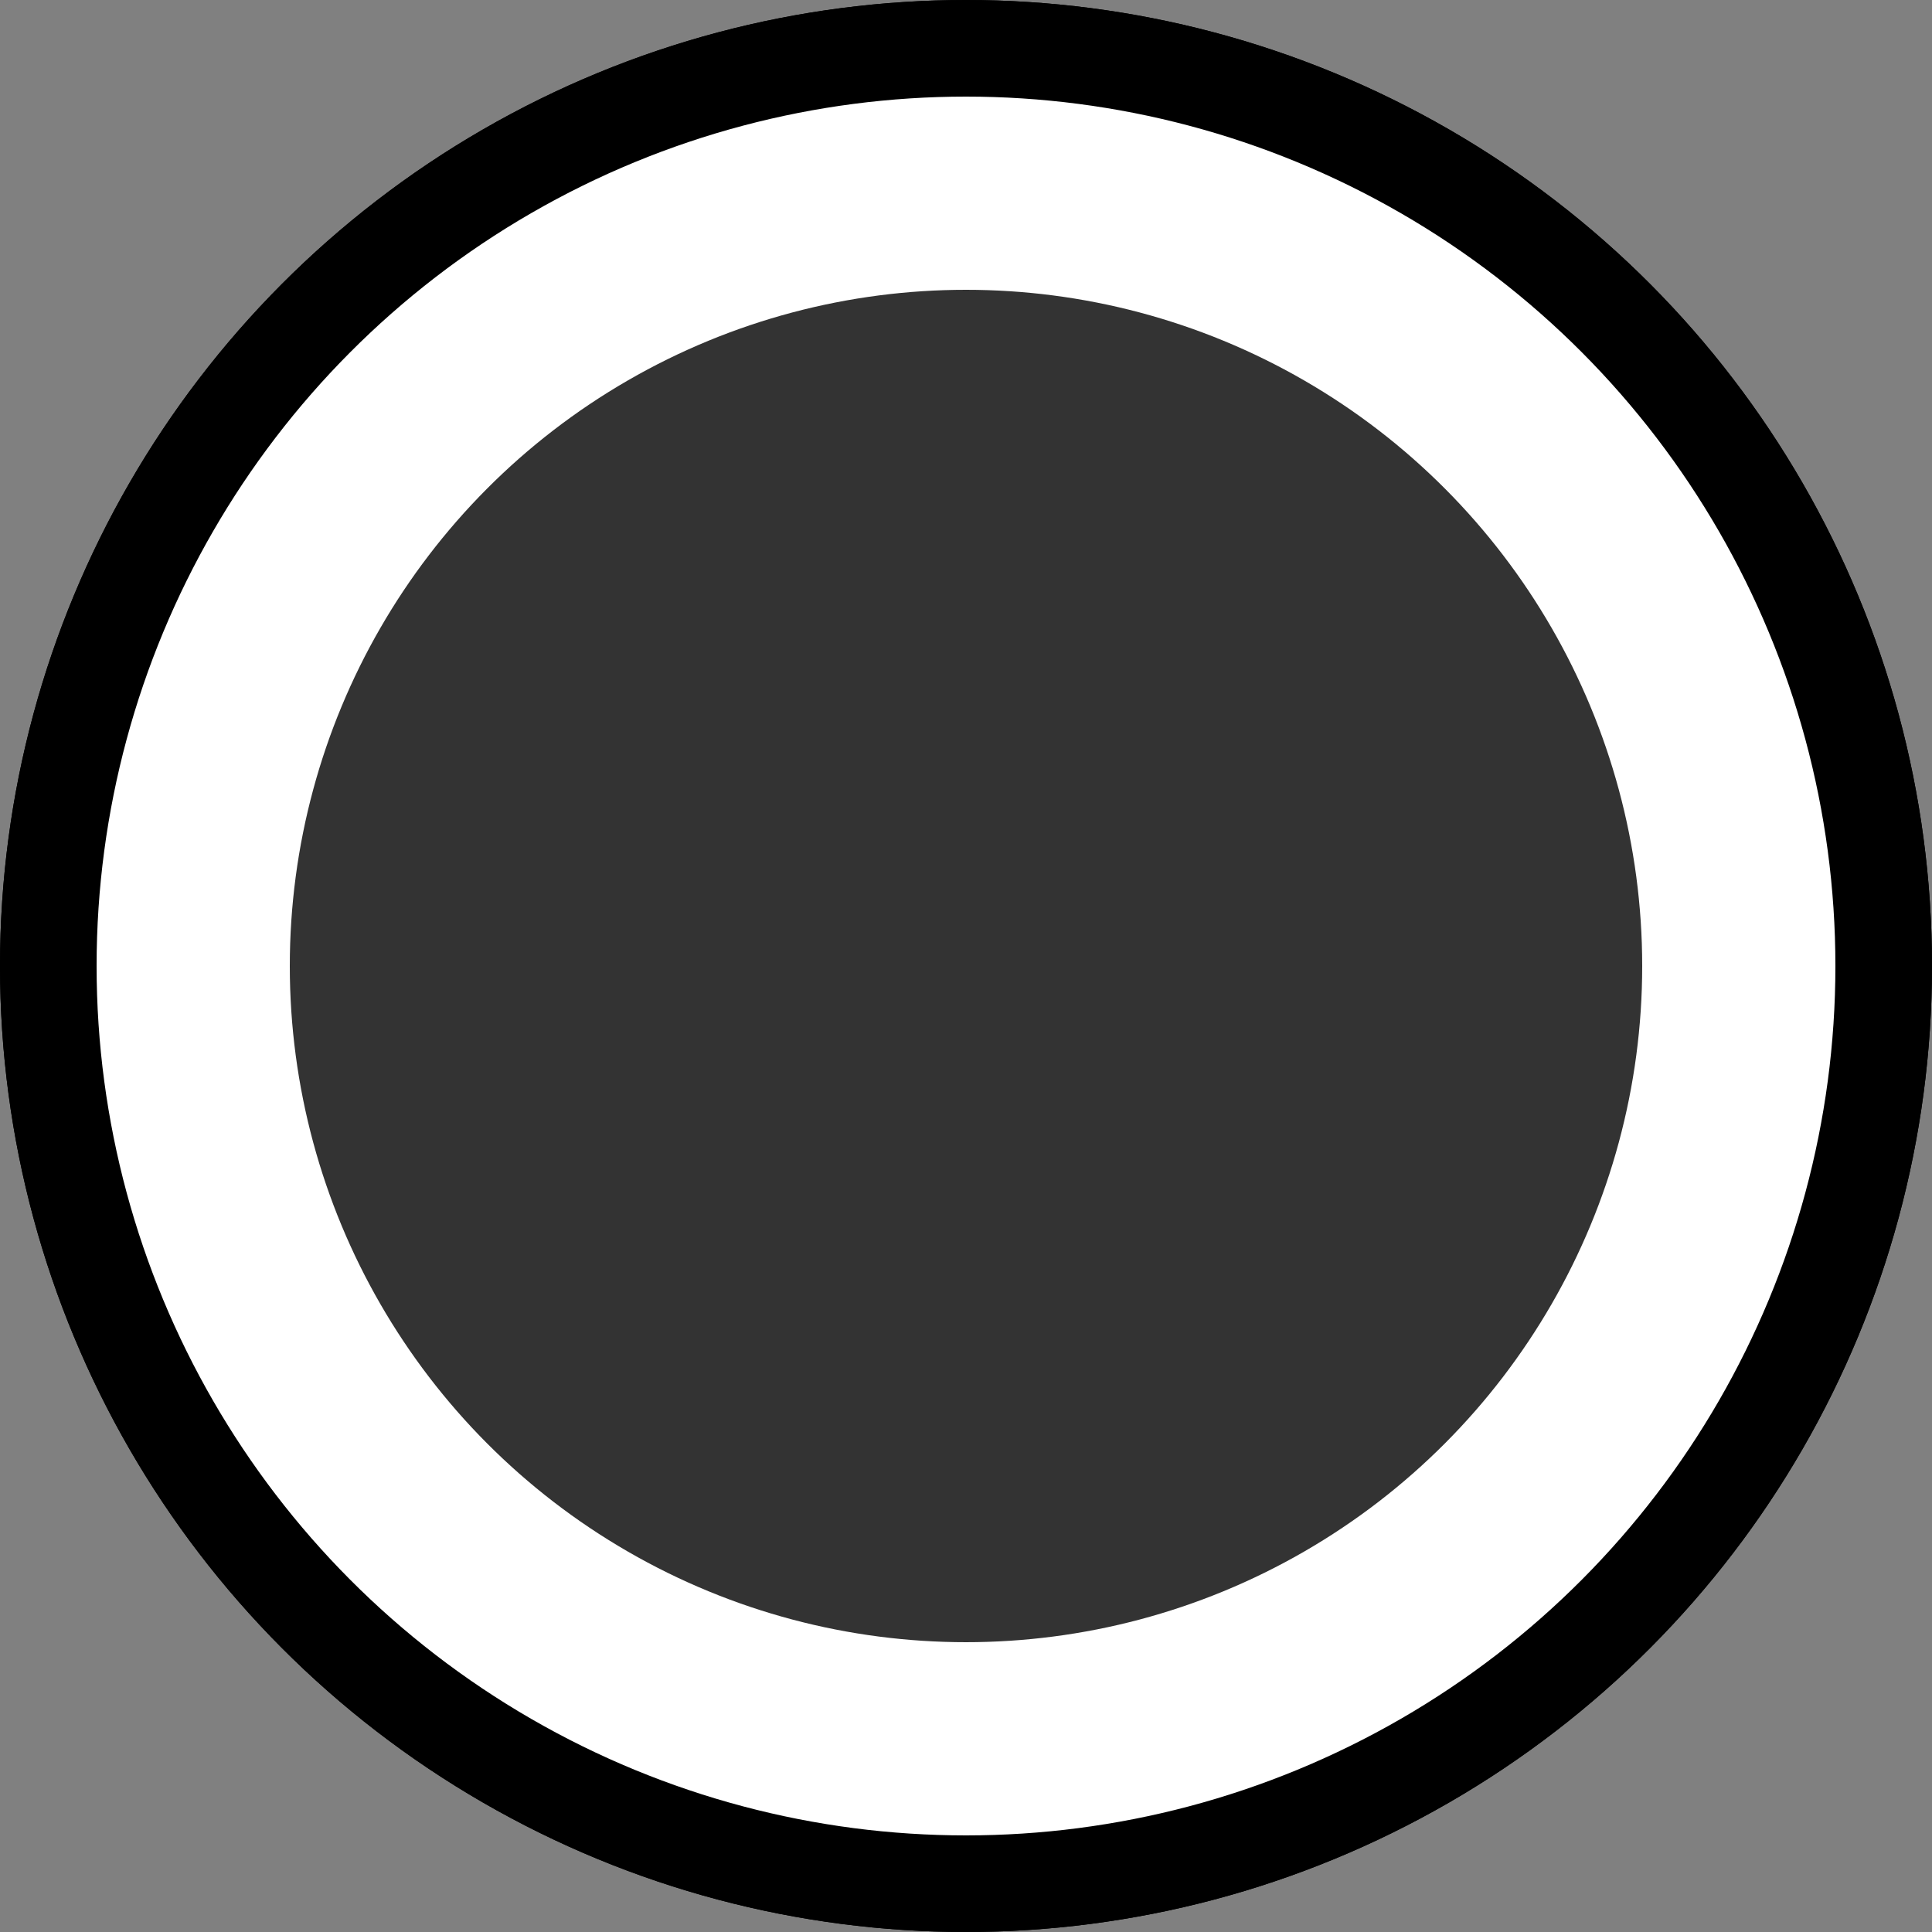 <svg xmlns="http://www.w3.org/2000/svg" width="40" height="40" viewBox="0 0 40 40">
  <rect x="0" y="0" width="40" height="40" fill="#808080" stroke="none"/>
  <g id="Radio_button_-_Selected" data-name="Radio button - Selected" transform="translate(1 1)">
    <circle id="Ellipse_110" data-name="Ellipse 110" cx="19" cy="19" r="19" fill="#fff" stroke="#000" stroke-width="2"/>
    <circle id="Ellipse_111" data-name="Ellipse 111" cx="19" cy="19" r="19" fill="#fff" stroke="#000" stroke-width="2"/>
    <circle id="Ellipse_112" data-name="Ellipse 112" cx="14" cy="14" r="14" transform="translate(5 5)" fill="#333"/>
  </g>
</svg>
